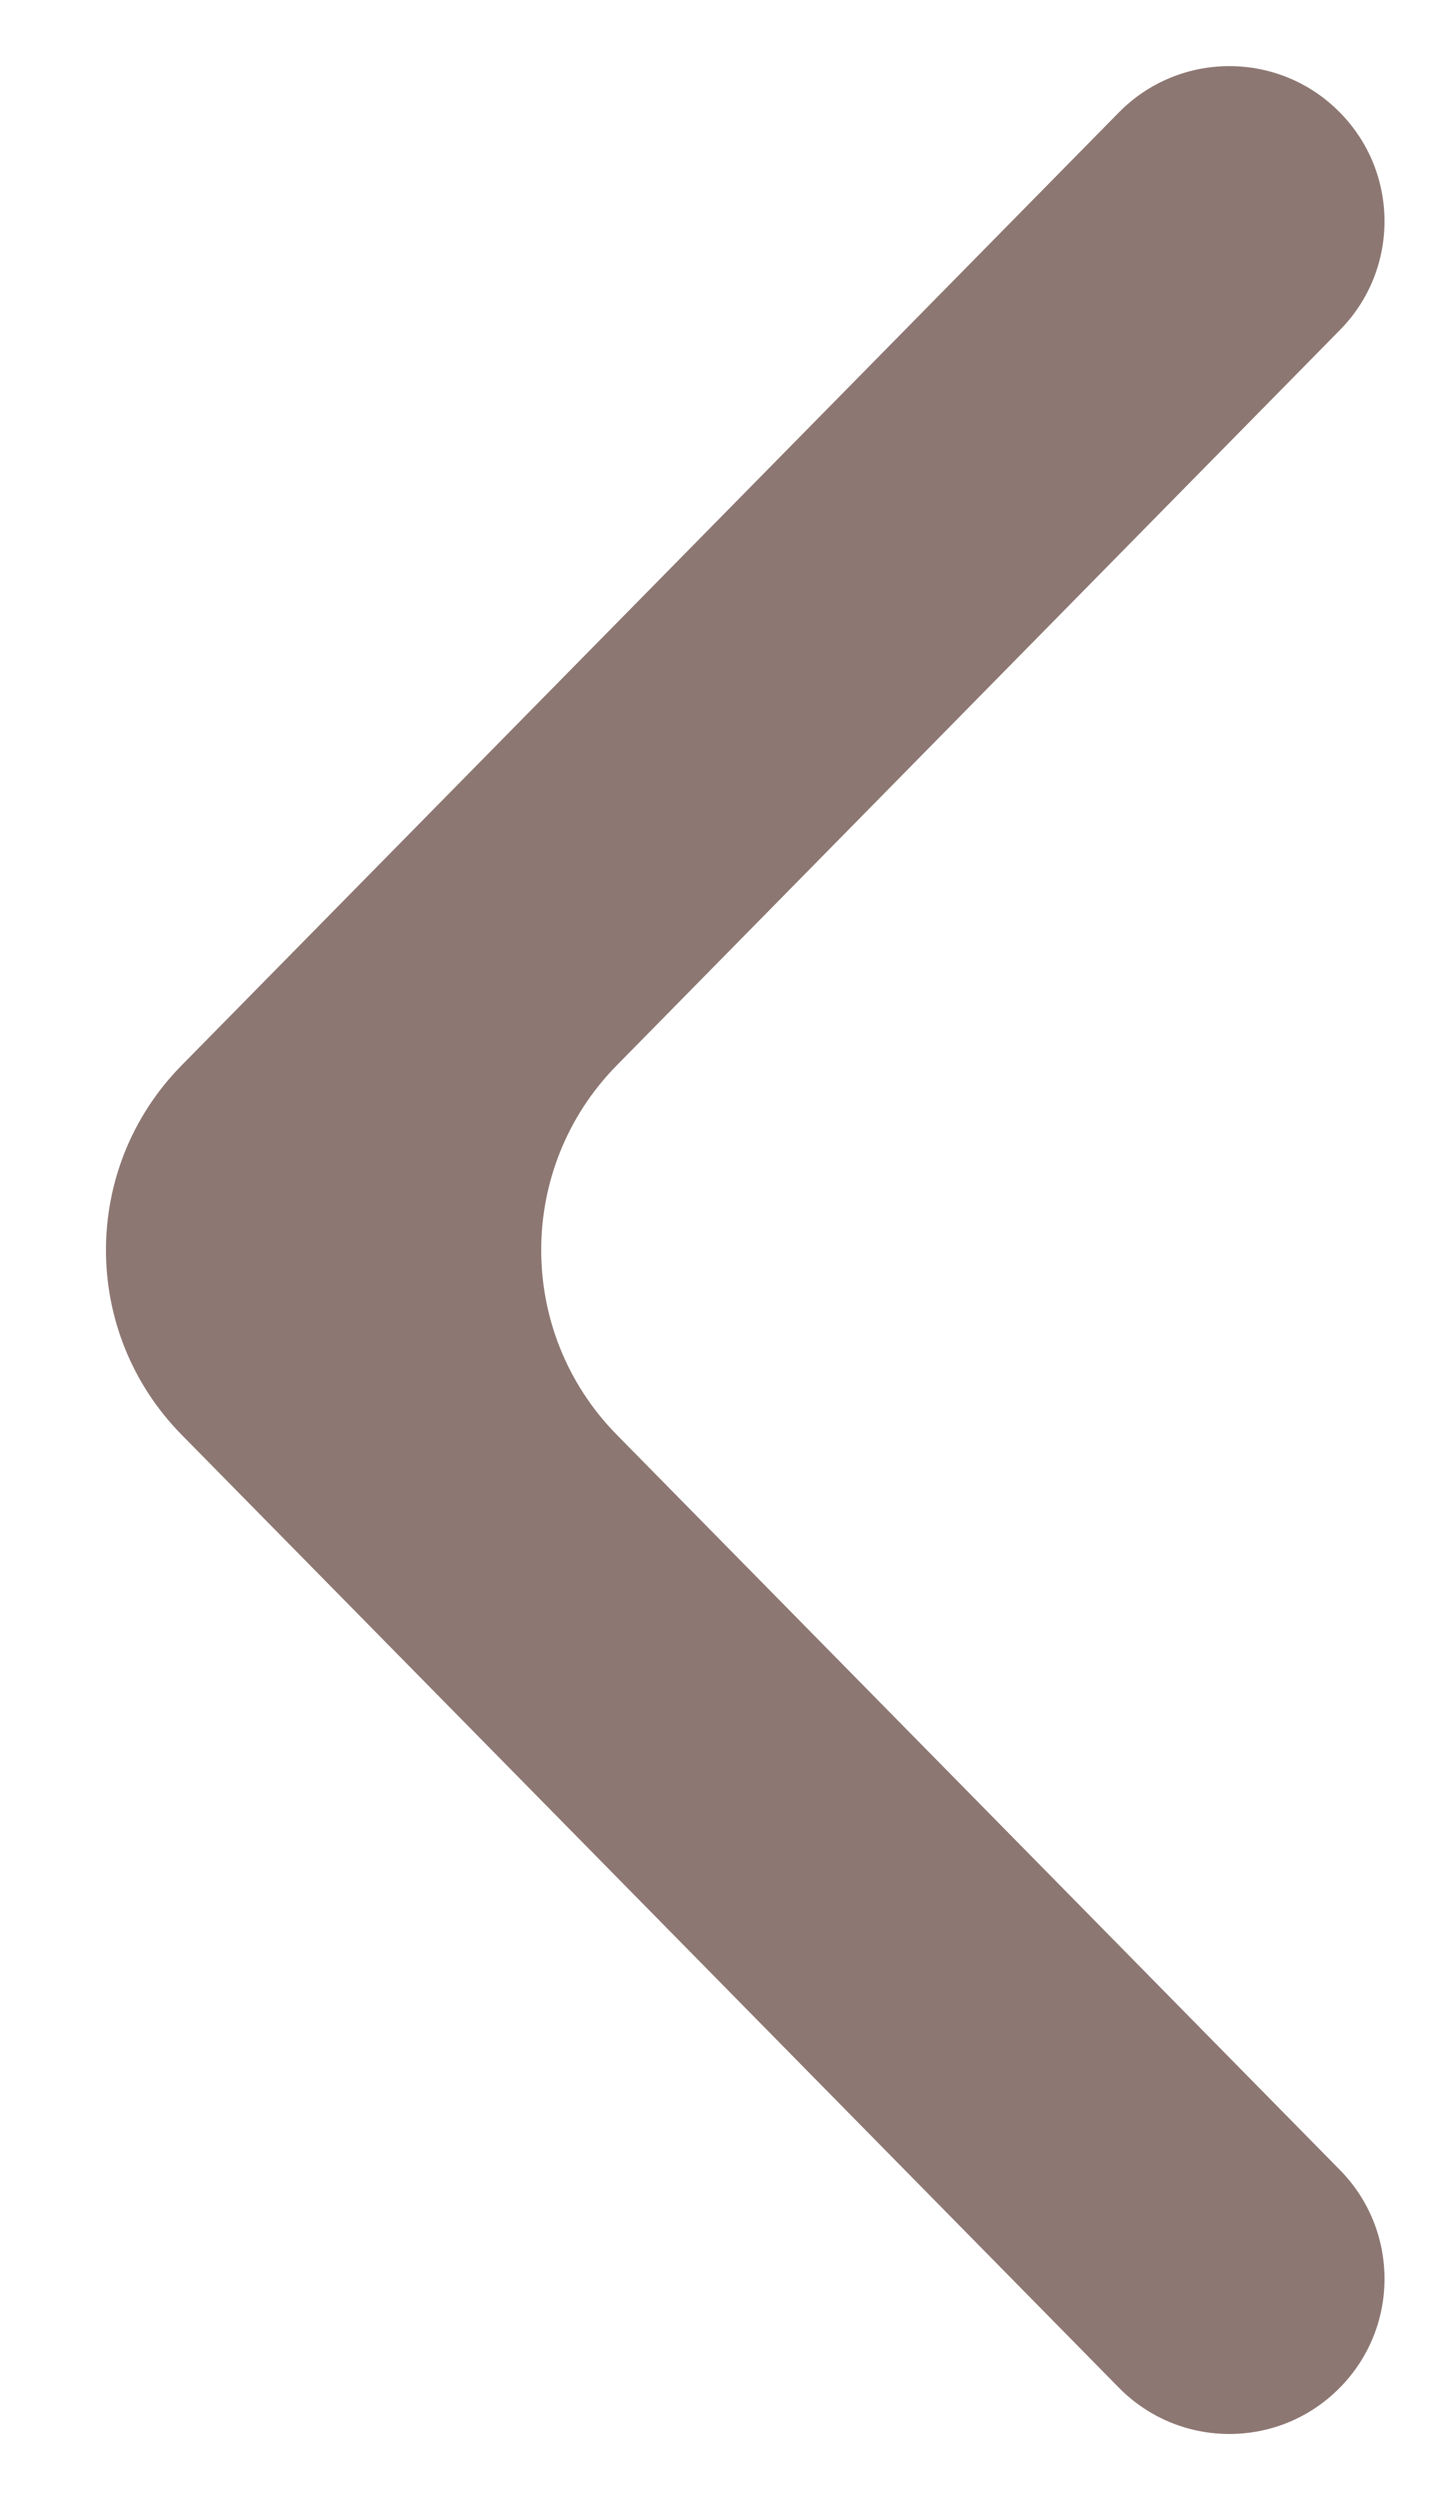 <svg width="11" height="19" viewBox="0 0 11 19" fill="none" xmlns="http://www.w3.org/2000/svg">
<path d="M10.186 2.508C10.638 2.05 10.638 1.313 10.186 0.855C9.724 0.385 8.967 0.385 8.505 0.855L1.38 8.097C0.614 8.876 0.614 10.124 1.38 10.903L8.505 18.145C8.967 18.615 9.724 18.615 10.186 18.145C10.638 17.687 10.638 16.95 10.186 16.491L4.688 10.903C3.923 10.124 3.923 8.876 4.688 8.097L10.186 2.508Z" fill="#71554F" fill-opacity="0.8"/>
</svg>
